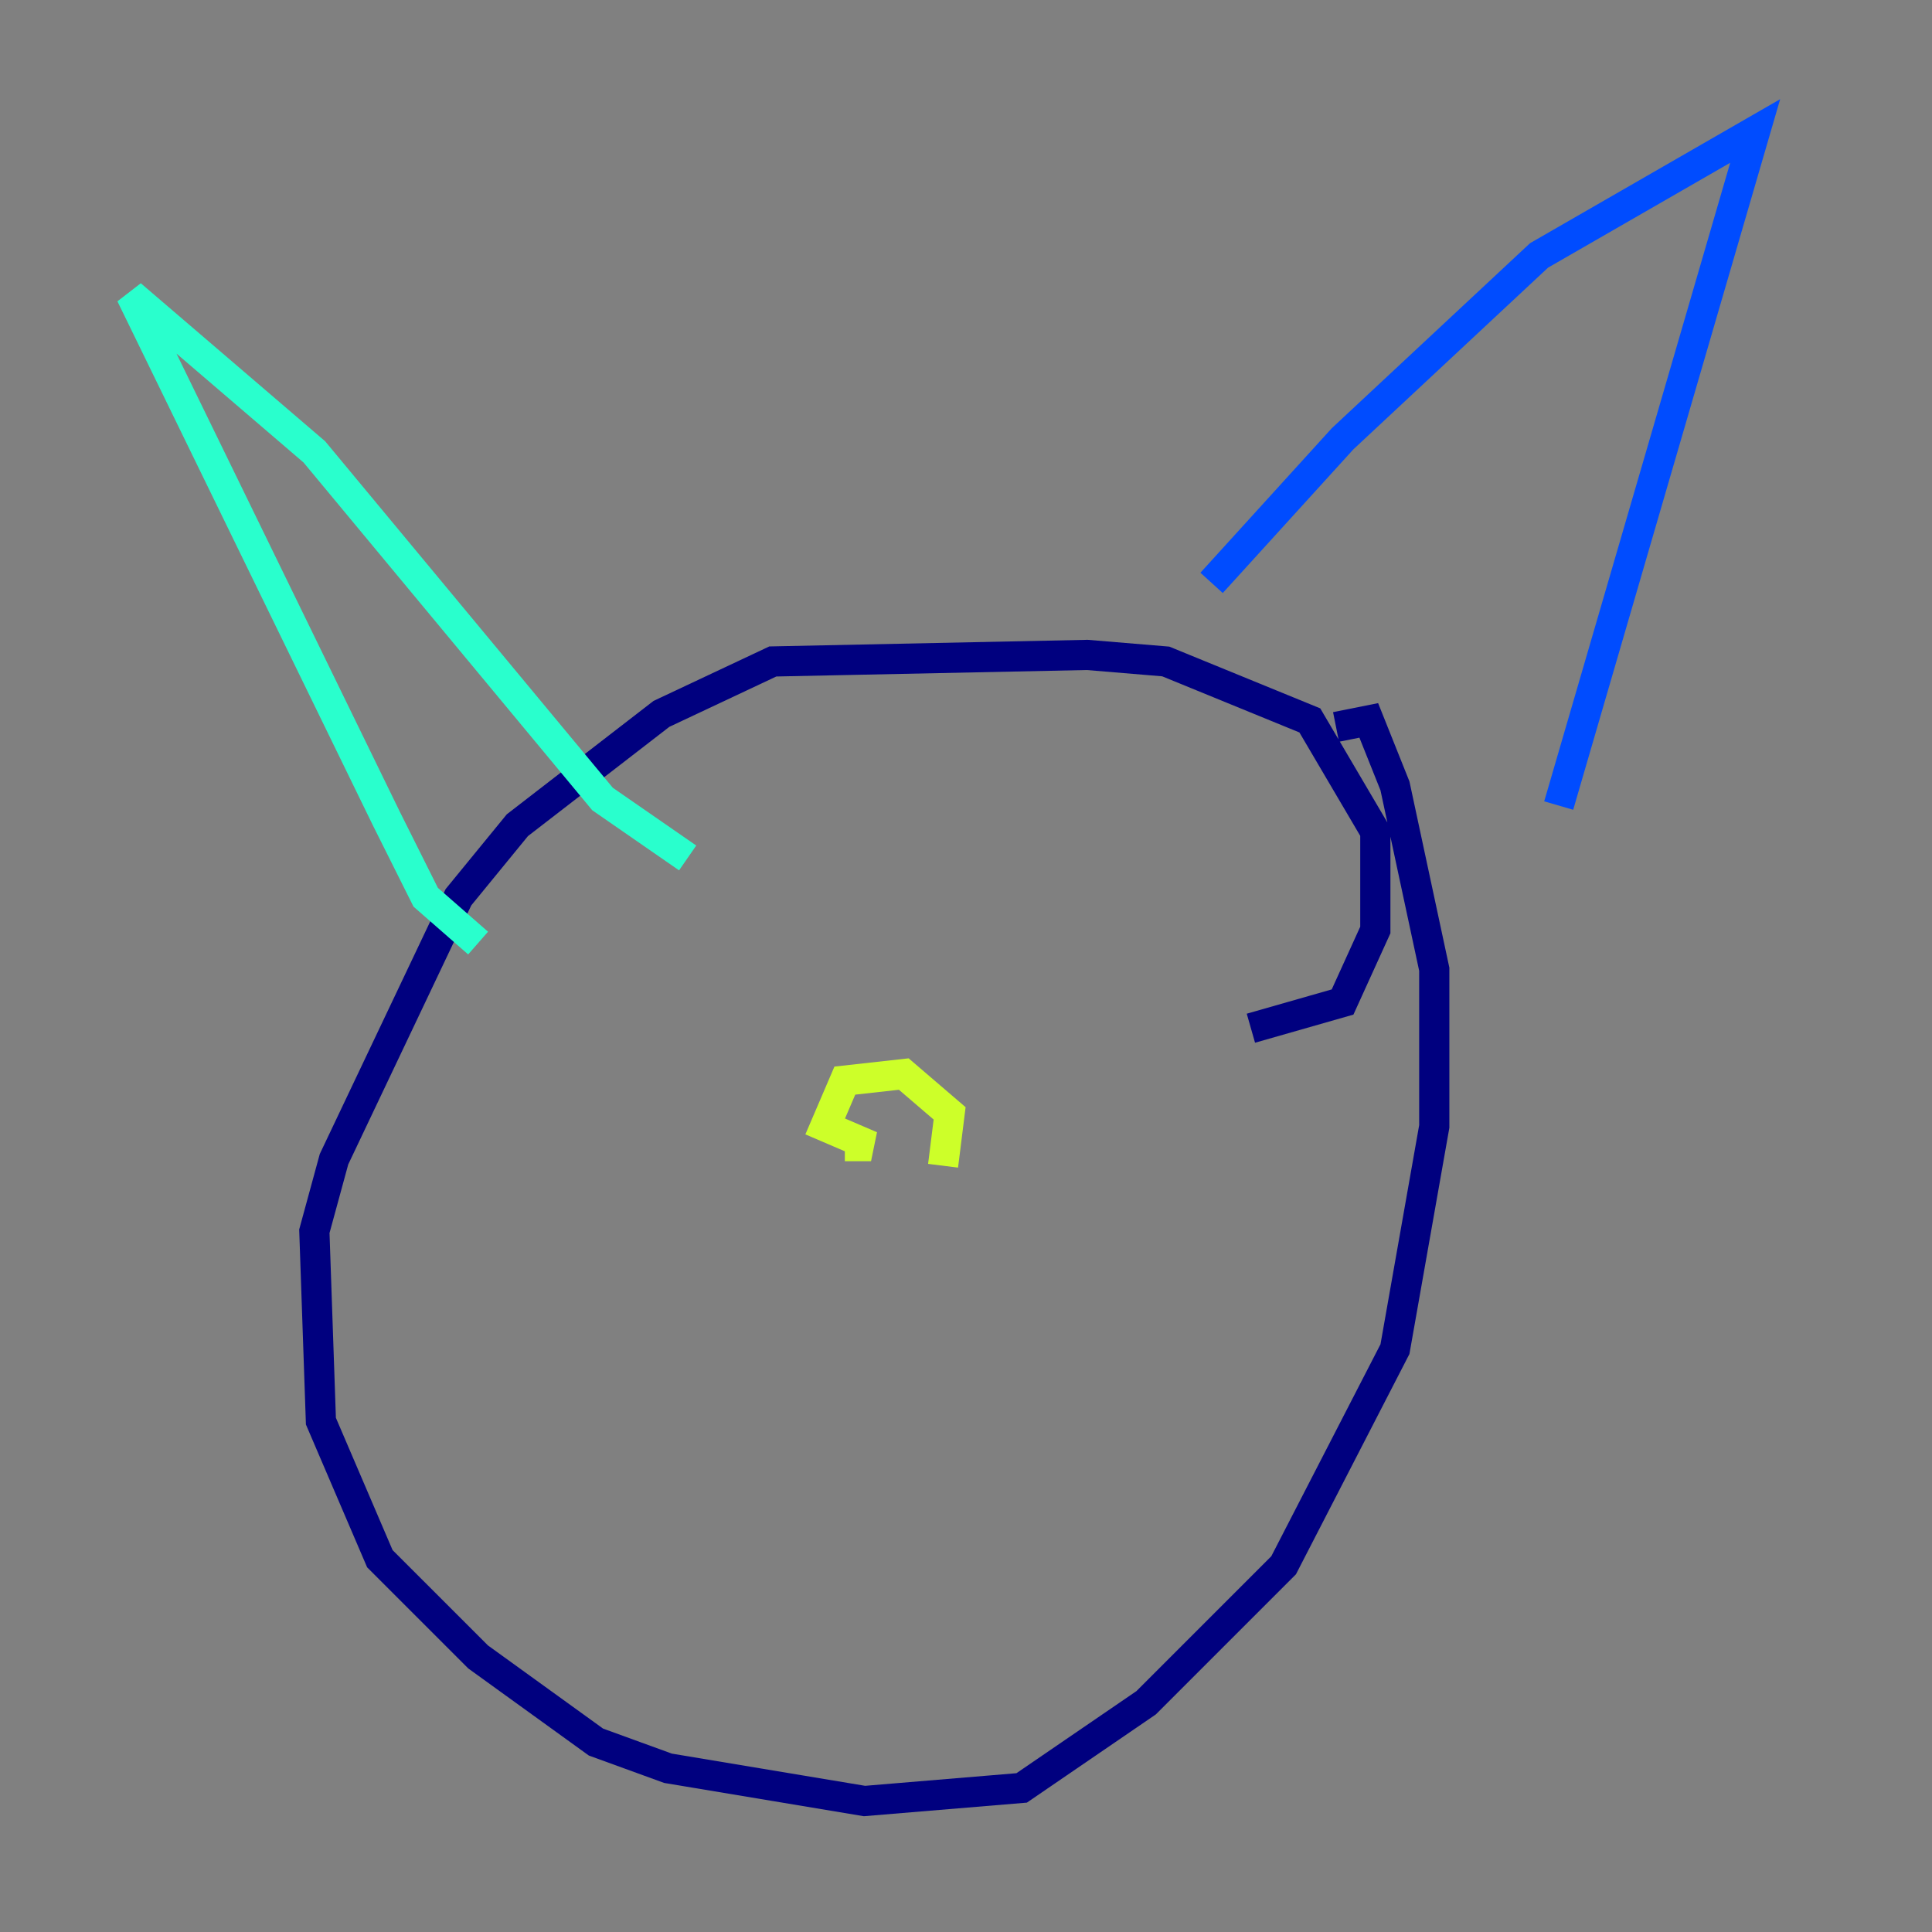 <?xml version="1.0" encoding="utf-8" ?>
<svg baseProfile="tiny" height="128" version="1.2" viewBox="0,0,128,128" width="128" xmlns="http://www.w3.org/2000/svg" xmlns:ev="http://www.w3.org/2001/xml-events" xmlns:xlink="http://www.w3.org/1999/xlink"><rect x="0" y="0" width="128" height="128" fill="#808080" stroke="none"/><defs /><polyline fill="none" points="82.875,68.122 88.949,66.386 91.119,61.614 91.119,55.105 86.78,47.729 77.234,43.824 72.027,43.39 51.2,43.824 43.824,47.295 34.278,54.671 30.373,59.444 22.129,76.8 20.827,81.573 21.261,94.156 25.166,103.268 31.675,109.776 39.485,115.417 44.258,117.153 57.275,119.322 67.688,118.454 75.932,112.814 85.044,103.702 92.42,89.383 95.024,74.63 95.024,64.217 92.42,52.068 90.685,47.729 88.515,48.163" stroke="#00007f" stroke-width="2" /><polyline fill="none" points="80.271,38.617 88.949,29.071 101.966,16.922 116.285,8.678 103.268,53.37" stroke="#004cff" stroke-width="2" /><polyline fill="none" points="31.675,62.481 28.203,59.444 25.6,54.237 8.678,19.525 20.827,29.939 39.919,52.936 45.559,56.841" stroke="#29ffcd" stroke-width="2" /><polyline fill="none" points="62.481,77.234 62.915,73.763 59.878,71.159 55.973,71.593 54.671,74.63 57.709,75.932 55.973,75.932" stroke="#cdff29" stroke-width="2" /><polyline fill="none" points="53.37,56.841 53.37,56.841" stroke="#ff6700" stroke-width="2" /><polyline fill="none" points="70.291,52.936 70.291,52.936" stroke="#7f0000" stroke-width="2" /></svg>